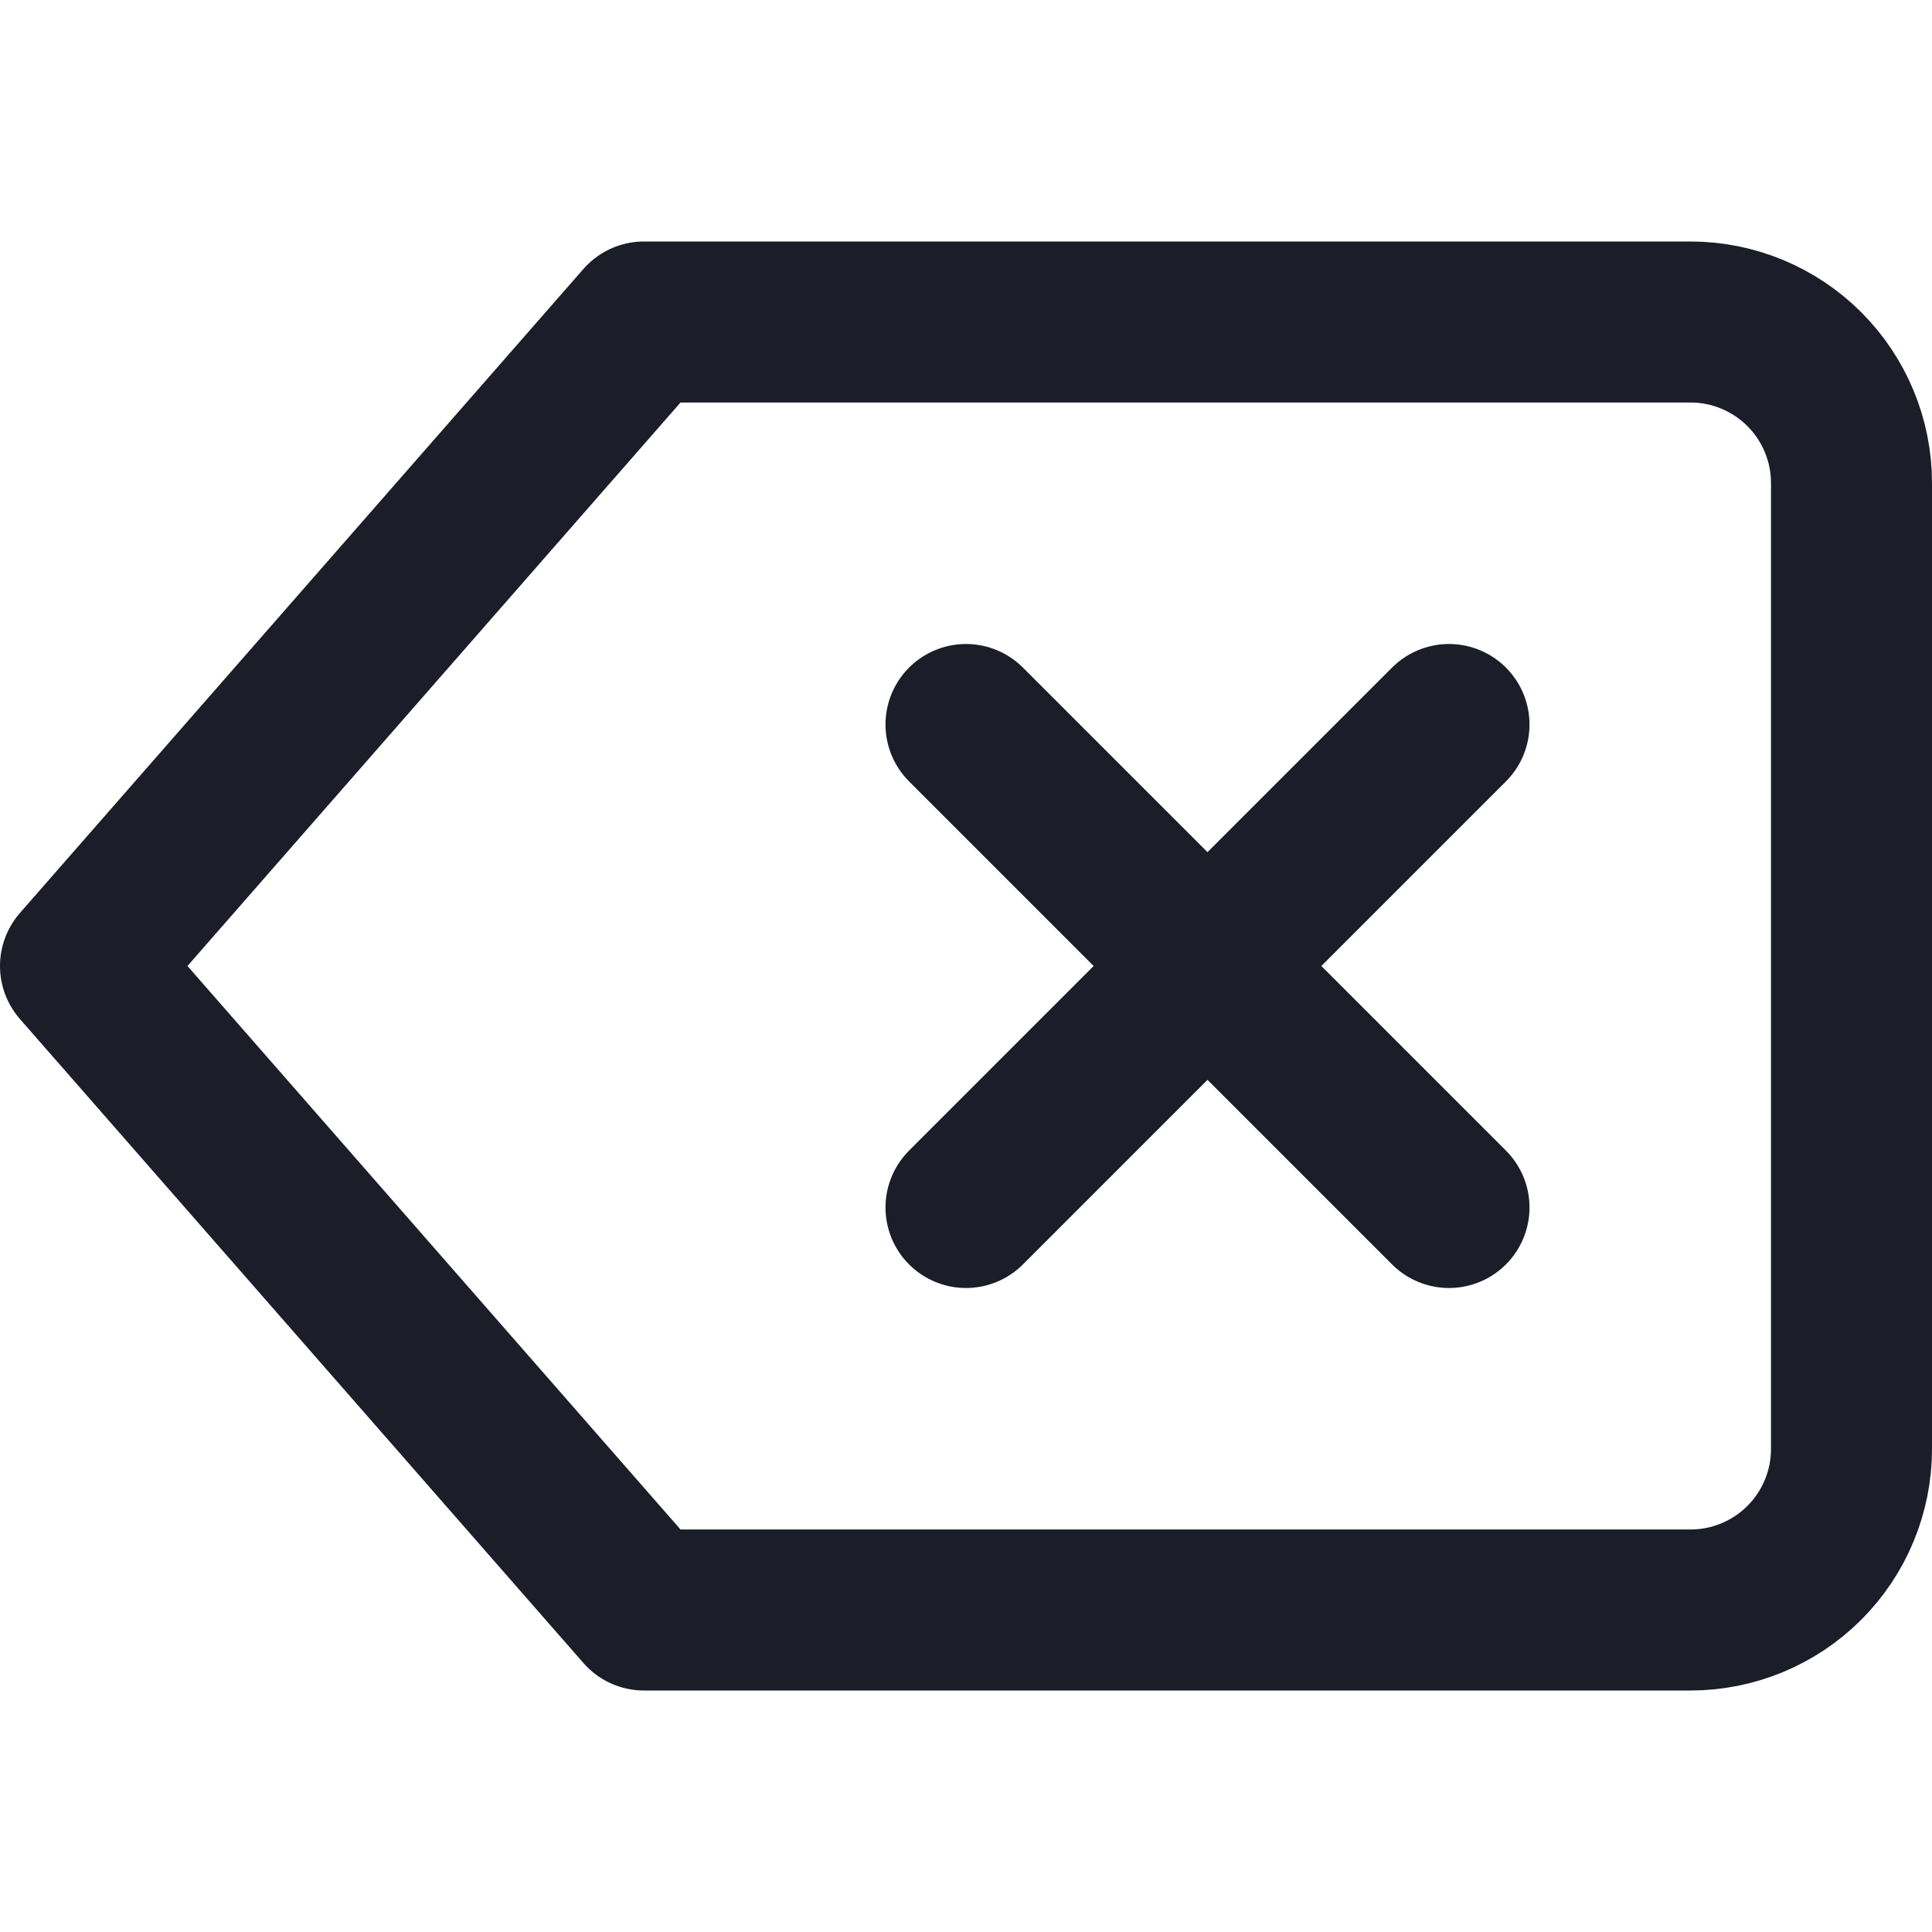 <svg width="24" height="24" viewBox="0 0 24 24" fill="none" xmlns="http://www.w3.org/2000/svg">
<path d="M21 4H8L1 12L8 20H21C21.53 20 22.039 19.789 22.414 19.414C22.789 19.039 23 18.53 23 18V6C23 5.47 22.789 4.961 22.414 4.586C22.039 4.211 21.53 4 21 4V4Z" stroke="#1B1D28" stroke-width="2" stroke-linecap="round" stroke-linejoin="round"/>
<path d="M18 9L12 15" stroke="#1B1D28" stroke-width="2" stroke-linecap="round" stroke-linejoin="round"/>
<path d="M12 9L18 15" stroke="#1B1D28" stroke-width="2" stroke-linecap="round" stroke-linejoin="round"/>
</svg>
